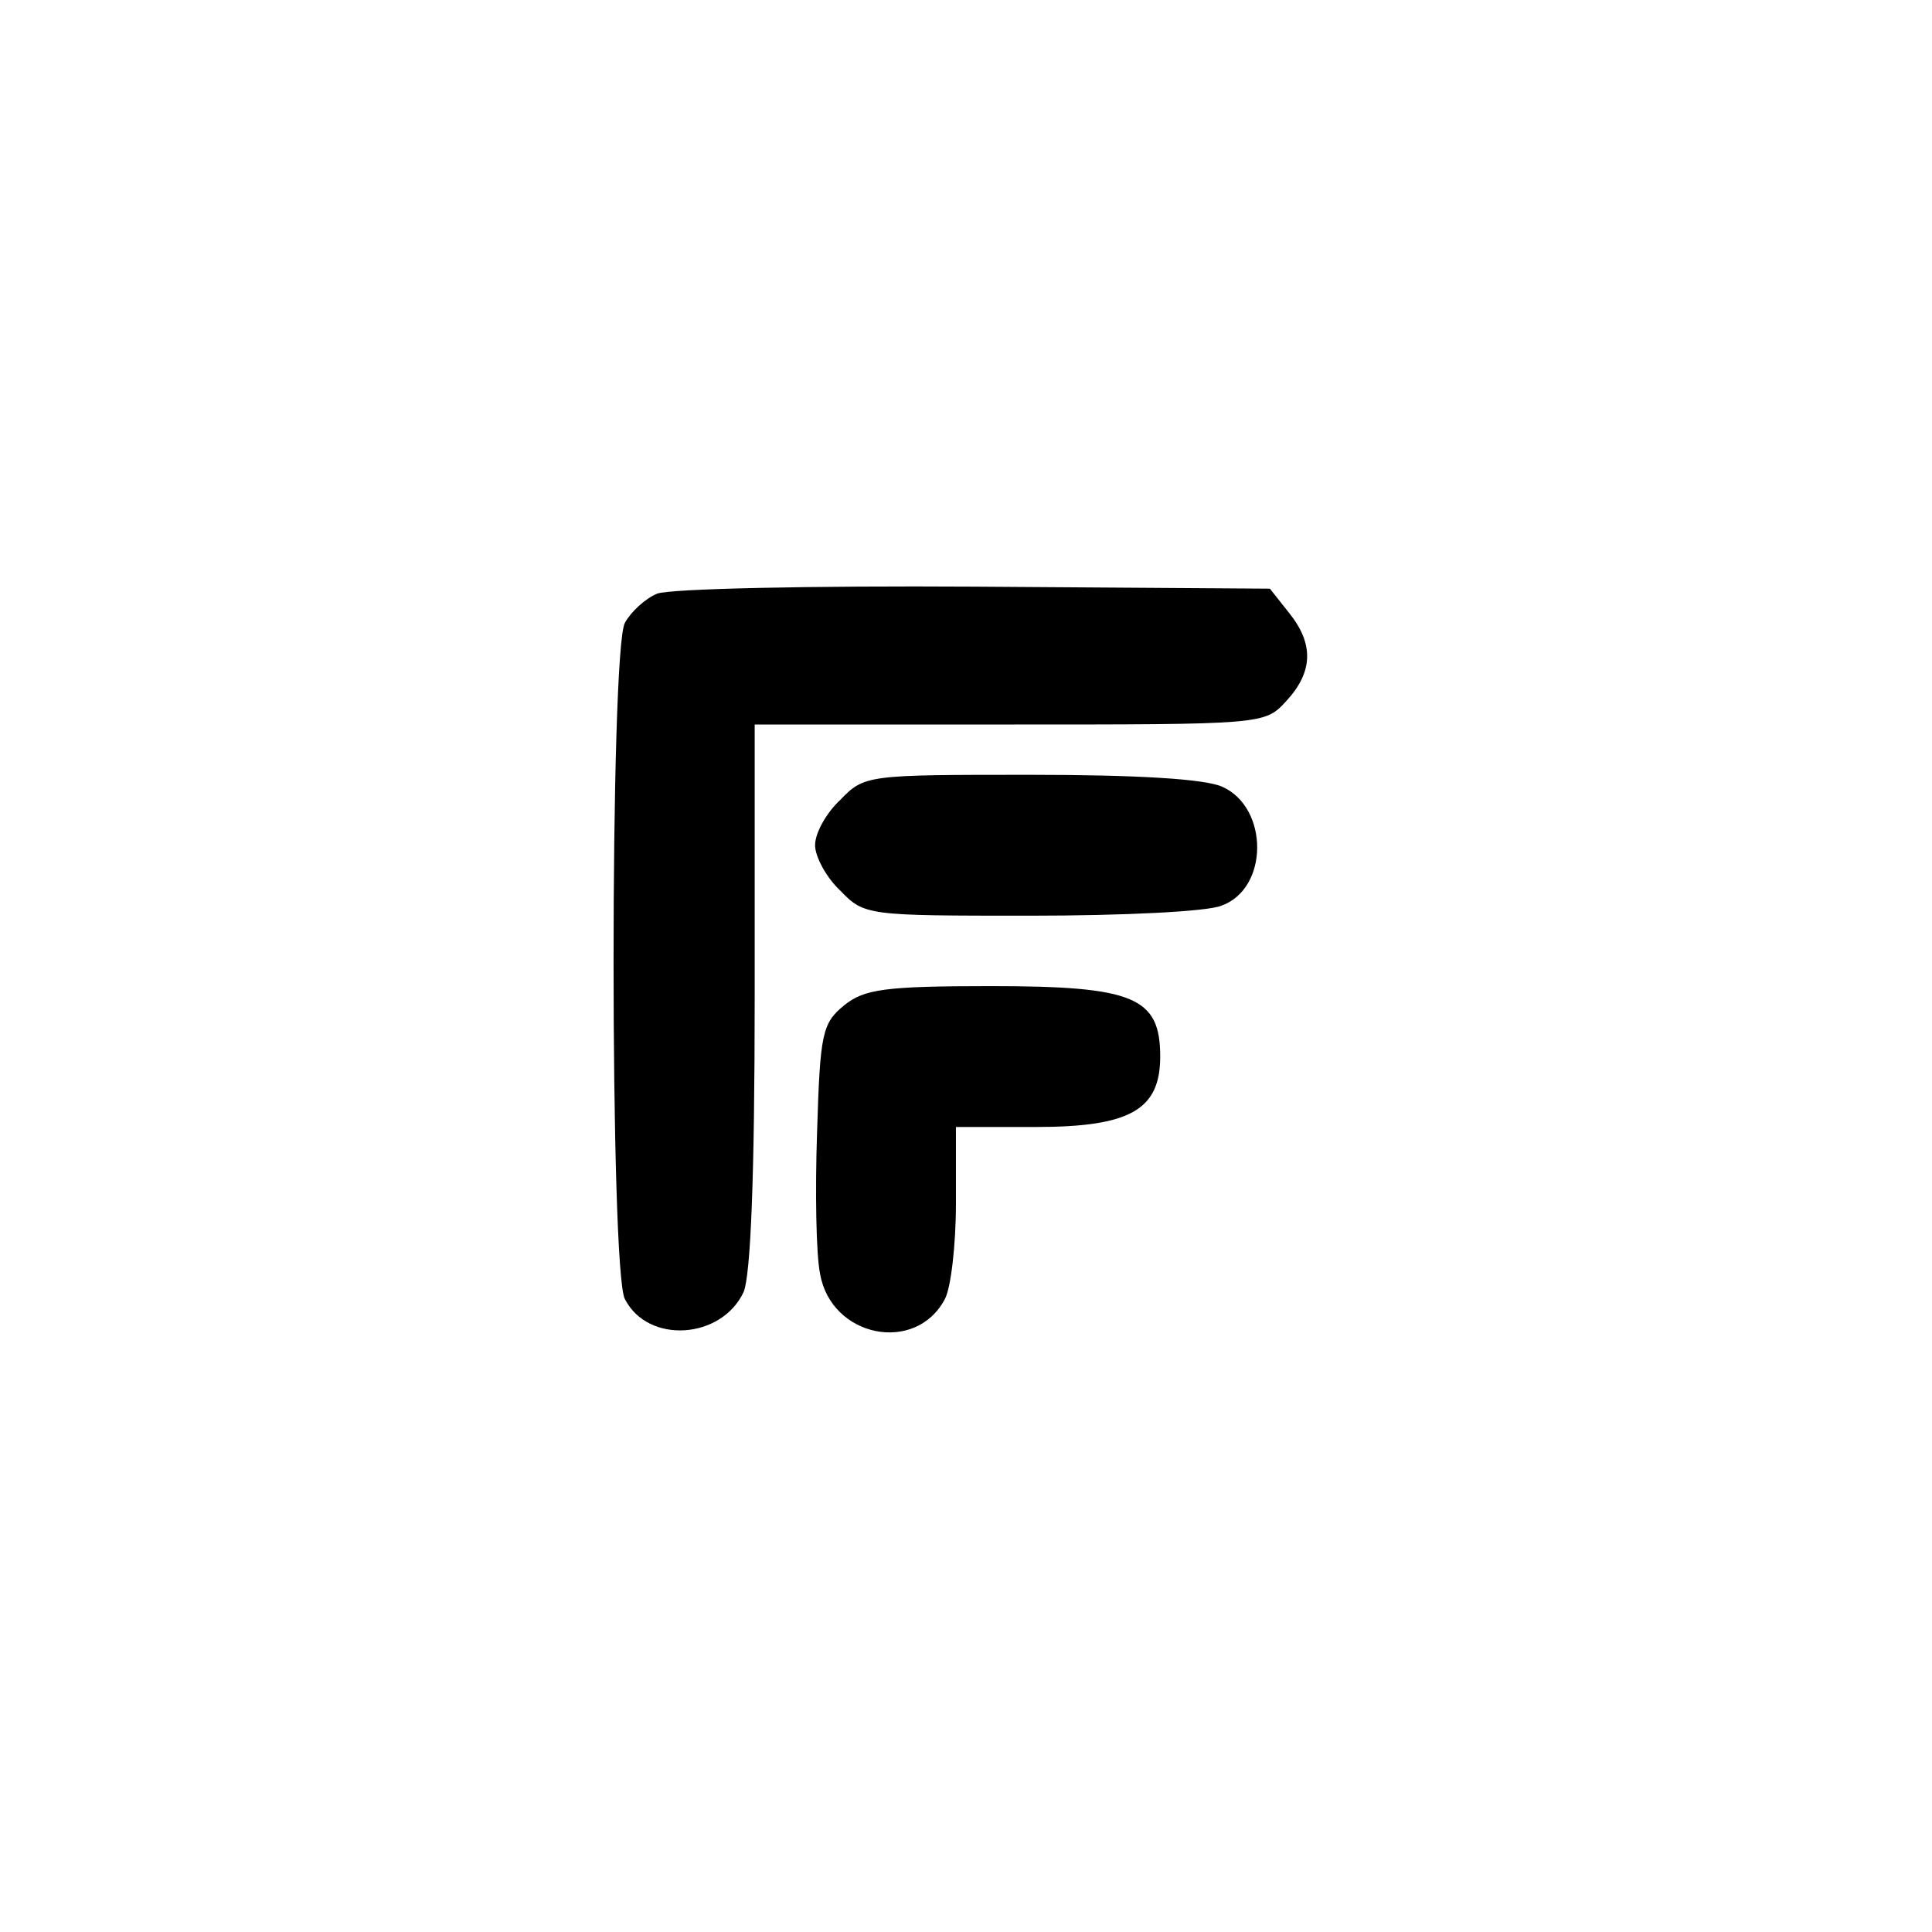<?xml version="1.0" standalone="no"?>
<!DOCTYPE svg PUBLIC "-//W3C//DTD SVG 20010904//EN"
 "http://www.w3.org/TR/2001/REC-SVG-20010904/DTD/svg10.dtd">
<svg version="1.0" xmlns="http://www.w3.org/2000/svg"
 width="192pt" height="192pt" viewBox="0 0 192 192"
 preserveAspectRatio="xMidYMid meet">
<g transform="translate(0,192) scale(0.1,-0.1)"
fill="#000000" stroke="none">
811 c445 -92 729 -532 635 -987 -62 -301 -295 -546 -601 -630 -91 -26 -329
-26 -420 0 -291 80 -516 305 -596 596 -26 91 -26 329 0 420 120 433 542 692
982 601z"/>
<path d="M653 1330 c-12 -5 -26 -18 -32 -29 -15 -27 -15 -645 0 -672 23 -45
96 -40 118 7 7 17 11 114 11 294 l0 270 253 0 c252 0 254 0 275 23 27 29 28
57 3 88 l-19 24 -294 2 c-161 1 -303 -2 -315 -7z"/>
<path d="M835 1125 c-14 -13 -25 -33 -25 -45 0 -11 11 -32 25 -45 24 -25 27
-25 189 -25 91 0 176 4 190 10 47 17 47 97 1 118 -17 8 -86 12 -191 12 -162 0
-165 0 -189 -25z"/>
<path d="M839 921 c-22 -18 -24 -28 -27 -126 -2 -59 -1 -122 3 -141 11 -63 95
-80 124 -25 6 11 11 54 11 95 l0 76 79 0 c94 0 124 17 124 70 0 59 -26 70
-168 70 -106 0 -126 -3 -146 -19z"/>
</g>
</svg>
